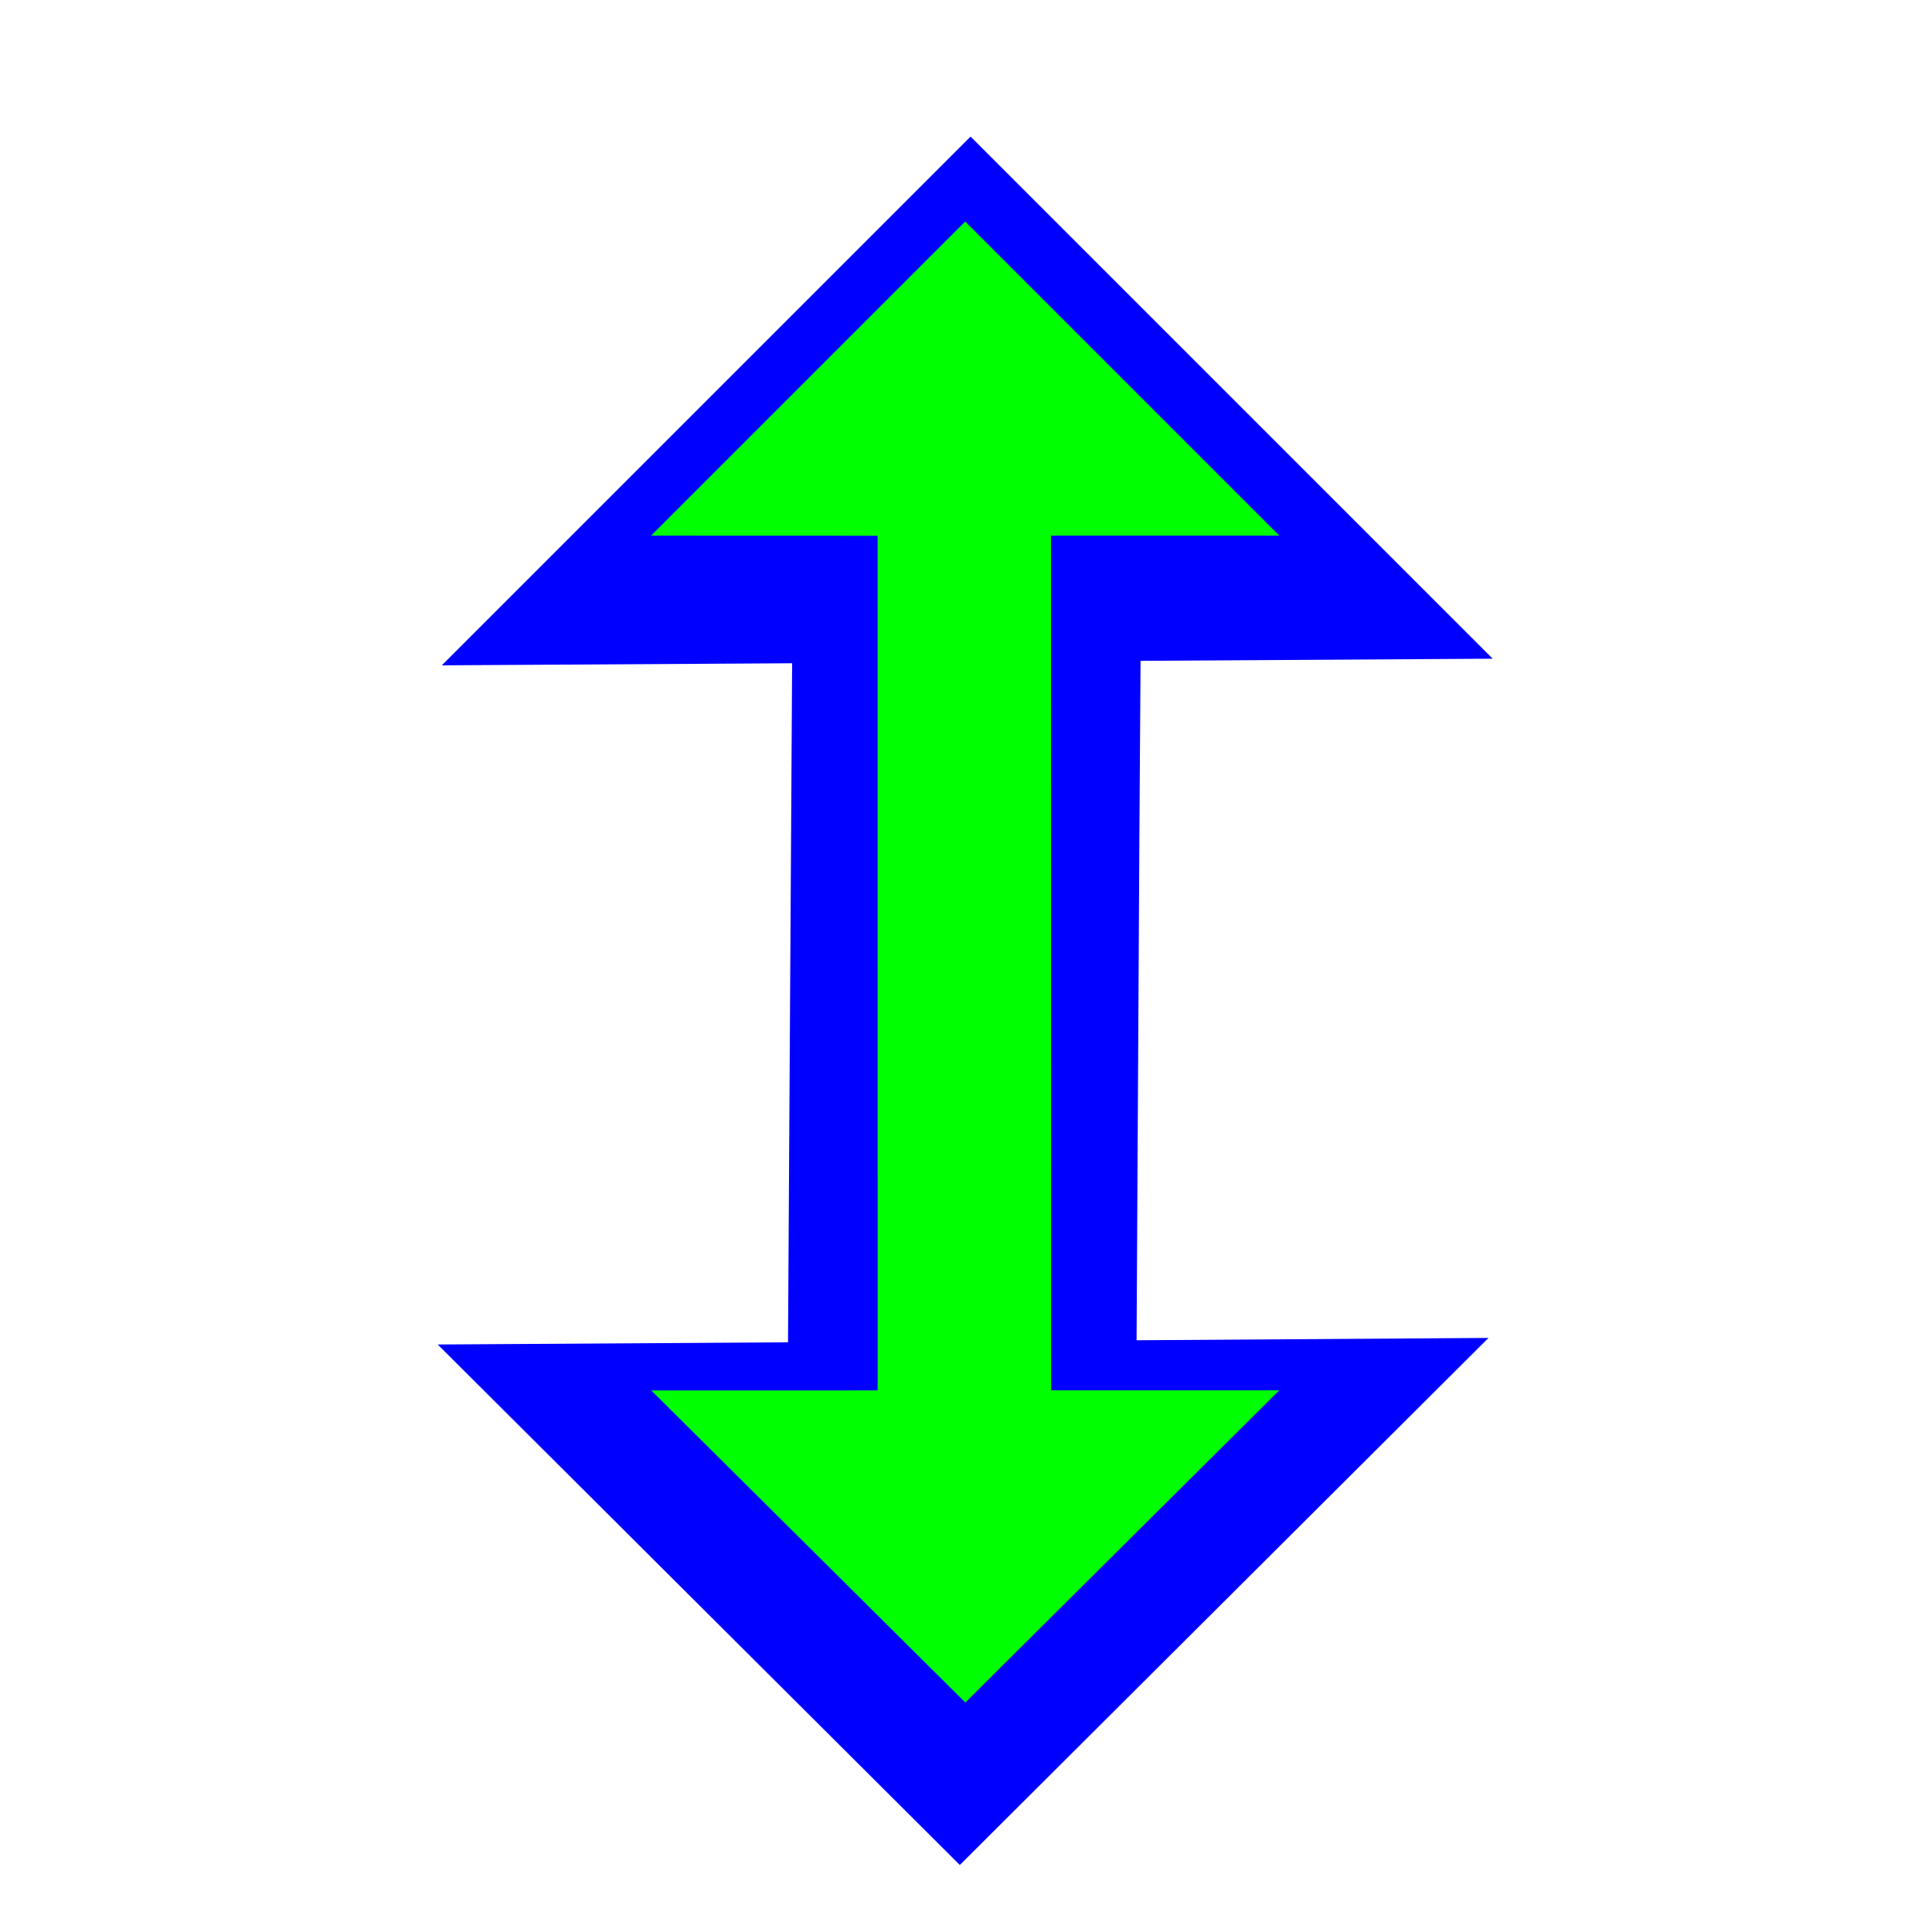 <svg width="256" height="256" viewBox="0 0 256 256" fill="none" xmlns="http://www.w3.org/2000/svg">
<g clip-path="url(#clip0_2934_502)">
<g filter="url(#filter0_d_2934_502)">
<path fill-rule="evenodd" clip-rule="evenodd" d="M104.416 172.742L58 173.033L127.182 242L197.232 172.162L150.602 172.47L150.974 105.657L151.131 82.445L197.785 82.161L128.605 12.98L58.545 83.04L104.961 82.766L104.416 172.742Z" fill="#0000FF"/>
</g>
<path fill-rule="evenodd" clip-rule="evenodd" d="M116.296 184.234L86.293 184.239L127.91 225.594L169.509 184.225L139.283 184.222L139.261 70.977L169.519 70.98L127.894 29.355L86.27 70.978L116.291 70.989L116.296 184.234Z" fill="#00FF00"/>
</g>
<defs>
<filter id="filter0_d_2934_502" x="45.2" y="5.3" width="165.385" height="254.619" filterUnits="userSpaceOnUse" color-interpolation-filters="sRGB">
<feFlood flood-opacity="0" result="BackgroundImageFix"/>
<feColorMatrix in="SourceAlpha" type="matrix" values="0 0 0 0 0 0 0 0 0 0 0 0 0 0 0 0 0 0 127 0" result="hardAlpha"/>
<feOffset dy="5.12"/>
<feGaussianBlur stdDeviation="6.4"/>
<feColorMatrix type="matrix" values="0 0 0 0 0 0 0 0 0 0 0 0 0 0 0 0 0 0 0.25 0"/>
<feBlend mode="normal" in2="BackgroundImageFix" result="effect1_dropShadow_2934_502"/>
<feBlend mode="normal" in="SourceGraphic" in2="effect1_dropShadow_2934_502" result="shape"/>
</filter>
<clipPath id="clip0_2934_502">
<rect width="256" height="256" fill="white"/>
</clipPath>
</defs>
</svg>
